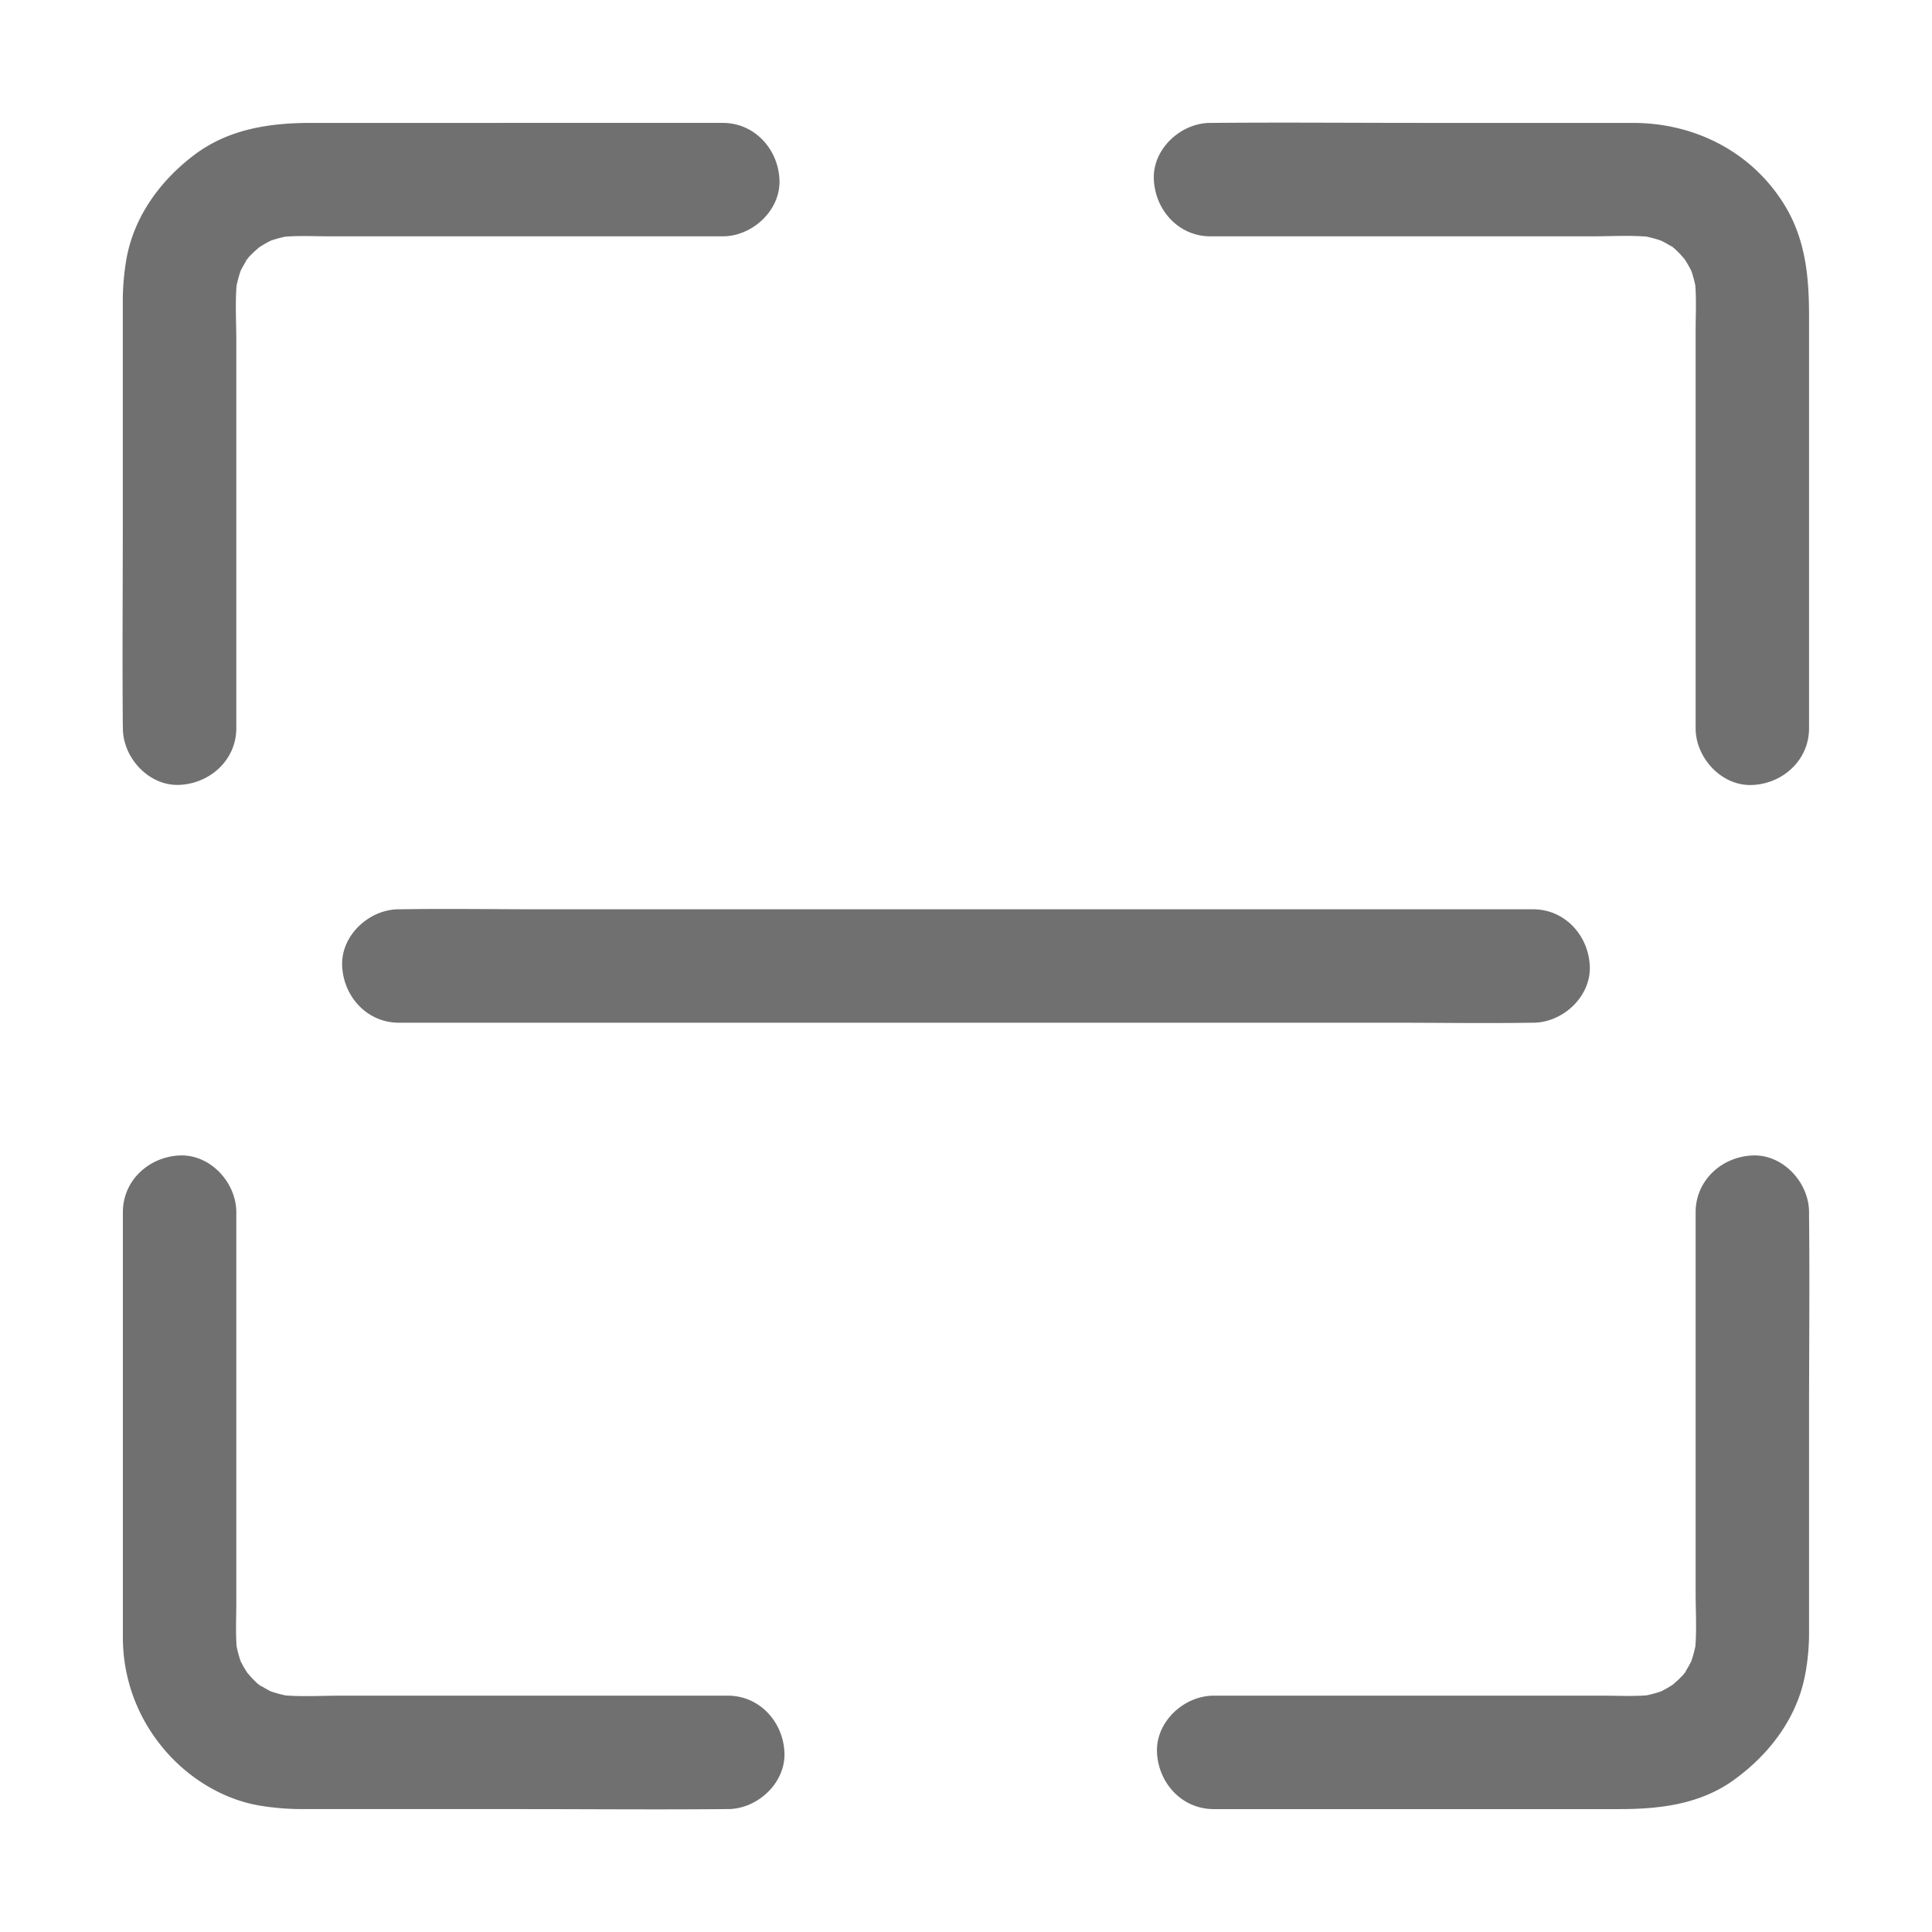 <?xml version="1.0" standalone="no"?><!DOCTYPE svg PUBLIC "-//W3C//DTD SVG 1.1//EN" "http://www.w3.org/Graphics/SVG/1.1/DTD/svg11.dtd"><svg t="1591717291704" class="icon" viewBox="0 0 1024 1024" version="1.1" xmlns="http://www.w3.org/2000/svg" p-id="5372" xmlns:xlink="http://www.w3.org/1999/xlink" width="32" height="32"><defs><style type="text/css"></style></defs><path d="M385.74 898.74H180.57c-9.57 0-19.47 0.61-29.1-0.12a65.89 65.89 0 0 1-7.93-2.16 62.66 62.66 0 0 1-6-3.43c-0.37-0.24-0.73-0.5-1.09-0.75-1.1-1-2.28-2.23-2.4-2.34-1-1-1.89-2.13-2.86-3.16a60.58 60.58 0 0 1-3.66-6.34 63.62 63.62 0 0 1-2.12-7.76c-0.57-7.83-0.16-15.84-0.16-23.63V642.48c0-15.73-13.83-30.79-30.06-30.06s-30.06 13.2-30.06 30.06v226.06a91.22 91.22 0 0 0 19.32 55.52c13 16.88 32.64 29.68 53.92 33.06a137.75 137.75 0 0 0 21.86 1.74H276c36 0 71.94 0.32 107.9 0h1.81c15.72 0 30.79-13.83 30.06-30.06s-13.18-30.06-30.03-30.06z m-248.77-6a9.84 9.84 0 0 1 1.41 1.1c-0.09 0.1-0.69-0.4-1.38-1.07zM958.83 644.32v-1.84c0-15.73-13.82-30.79-30.05-30.06s-30.06 13.2-30.06 30.06v201.25c0 9.47 0.6 19.27-0.13 28.8a63.94 63.94 0 0 1-2.16 7.92 59.39 59.39 0 0 1-3.42 6l-0.75 1.09c-1 1.1-2.24 2.28-2.35 2.4-1 1-2.12 1.89-3.15 2.86a59.71 59.71 0 0 1-6.35 3.66 63 63 0 0 1-7.75 2.12c-7.74 0.56-15.67 0.16-23.38 0.16h-206c-15.72 0-30.78 13.83-30.05 30.06s13.2 30.06 30.05 30.06h215.14c21.27 0 42.61-2.52 60.49-15.4 18.37-13.22 32.91-31.93 37.59-54.5a118.05 118.05 0 0 0 2.33-24.21V751.08c0-35.58 0.38-71.18 0-106.76zM892.75 887a10.44 10.44 0 0 1 1.1-1.41c0.06 0.11-0.44 0.71-1.1 1.41zM641.56 125.26h202.19c9.45 0 19.24-0.6 28.76 0.13a63.79 63.79 0 0 1 7.91 2.16 58.31 58.31 0 0 1 6 3.42c0.37 0.24 0.74 0.5 1.1 0.75 1.1 1.05 2.28 2.23 2.39 2.35 1 1 1.9 2.12 2.87 3.15a61.48 61.48 0 0 1 3.66 6.35 62.8 62.8 0 0 1 2.12 7.77c0.59 8 0.16 16.18 0.16 24.14V386c0 15.72 13.82 30.79 30.06 30.06s30.05-13.21 30.05-30.06V167.4c0-20.49-1.81-40.4-12.87-58.53-17.33-28.4-47.7-43.73-80.53-43.73H752.11c-36.23 0-72.48-0.32-108.7 0h-1.85c-15.72 0-30.78 13.83-30 30.06s13.15 30.06 30 30.06z m245.44 6a10.19 10.19 0 0 1-1.42-1.1c0.1-0.09 0.69 0.41 1.42 1.07zM65.13 386c0 15.7 13.87 30.77 30.06 30s30.06-13.21 30.06-30.06V180.8c0-9.63-0.62-19.62 0.12-29.31a65.89 65.89 0 0 1 2.16-7.93 60.31 60.31 0 0 1 3.43-6c0.24-0.37 0.5-0.74 0.75-1.1 1-1.1 2.23-2.28 2.34-2.39 1-1 2.13-1.9 3.16-2.87a62.4 62.4 0 0 1 6.34-3.66 63.28 63.28 0 0 1 7.77-2.12c7.89-0.58 16-0.16 23.84-0.16h207.91c15.72 0 30.79-13.82 30.06-30.06s-13.21-30.06-30.06-30.06H165c-22.08 0-43.84 3.2-62.07 17-18.08 13.66-32.09 32.83-36 55.6a130.46 130.46 0 0 0-1.84 22.35v116.06c0 36-0.3 72 0 107.92 0.05 0.64 0.04 1.28 0.04 1.93z m66.09-249a11.17 11.17 0 0 1-1.1 1.42c-0.07-0.12 0.44-0.71 1.1-1.42zM811.5 542.06h1.06c15.72 0 30.78-13.83 30.06-30.06s-13.21-30.06-30.06-30.06H285.21c-24.24 0-48.51-0.4-72.74 0h-1.06c-15.72 0-30.79 13.83-30.06 30.06s13.21 30.06 30.06 30.06h527.35c24.24 0 48.51 0.4 72.74 0z" p-id="5373" fill="#707070"></path></svg>